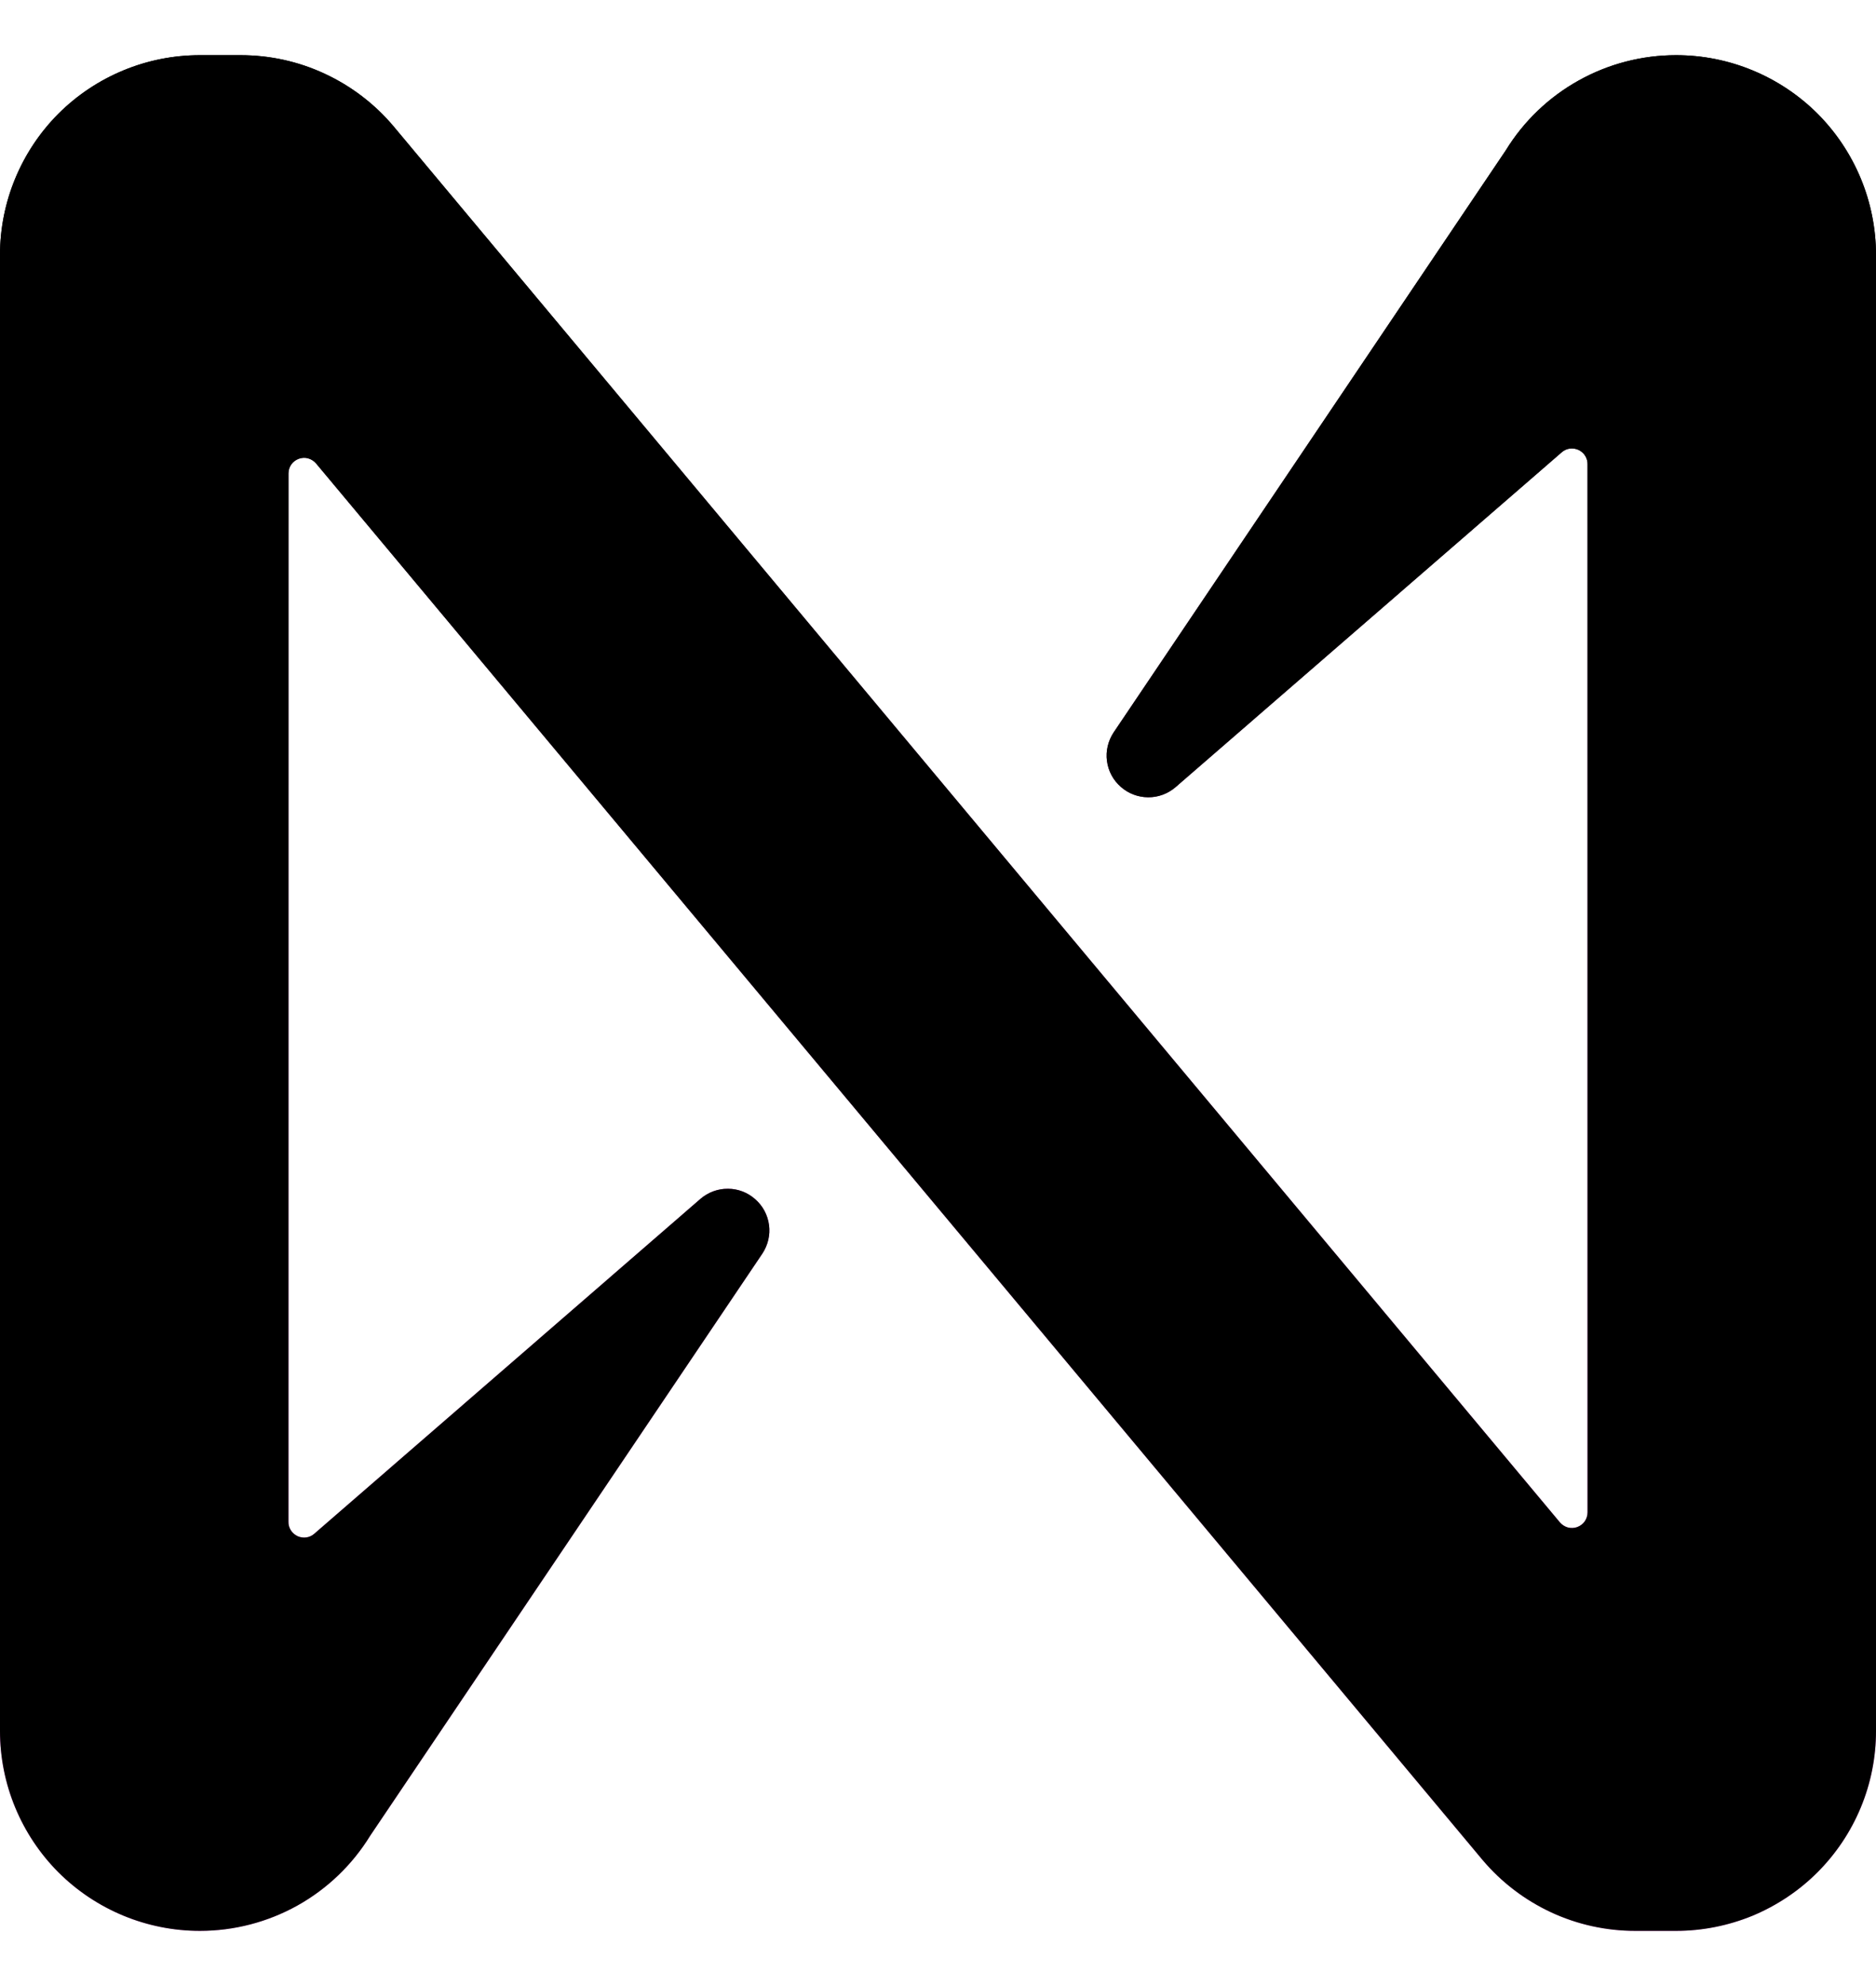 <svg width="17" height="18" viewBox="0 0 17 18" fill="none" xmlns="http://www.w3.org/2000/svg">
<path d="M13.645 1.363L10.091 6.639C10.041 6.715 10.019 6.807 10.031 6.897C10.043 6.988 10.087 7.071 10.156 7.131C10.224 7.192 10.312 7.225 10.403 7.226C10.495 7.227 10.583 7.194 10.652 7.135L14.15 4.101C14.171 4.082 14.196 4.07 14.223 4.066C14.25 4.062 14.278 4.066 14.303 4.077C14.328 4.089 14.35 4.107 14.364 4.13C14.379 4.154 14.387 4.181 14.386 4.208V13.707C14.386 13.736 14.377 13.764 14.361 13.788C14.344 13.812 14.32 13.83 14.293 13.84C14.266 13.85 14.236 13.851 14.208 13.844C14.18 13.836 14.155 13.82 14.136 13.798L3.563 1.141C3.393 0.94 3.181 0.779 2.942 0.668C2.704 0.557 2.444 0.5 2.18 0.5H1.811C1.331 0.5 0.87 0.691 0.53 1.03C0.191 1.37 0 1.831 0 2.311V15.689C0 16.169 0.191 16.63 0.53 16.97C0.87 17.309 1.331 17.5 1.811 17.5C2.121 17.5 2.425 17.421 2.696 17.27C2.966 17.119 3.193 16.901 3.355 16.637L6.909 11.361C6.959 11.285 6.981 11.193 6.969 11.103C6.957 11.012 6.913 10.929 6.844 10.869C6.776 10.808 6.688 10.774 6.597 10.774C6.505 10.773 6.417 10.806 6.348 10.865L2.85 13.899C2.829 13.918 2.804 13.93 2.777 13.934C2.75 13.938 2.722 13.934 2.697 13.923C2.672 13.911 2.651 13.893 2.636 13.87C2.621 13.846 2.613 13.819 2.614 13.792V4.291C2.614 4.262 2.623 4.233 2.639 4.21C2.656 4.186 2.68 4.168 2.707 4.158C2.734 4.148 2.764 4.146 2.792 4.154C2.82 4.162 2.845 4.178 2.864 4.2L13.436 16.859C13.606 17.06 13.818 17.221 14.056 17.332C14.295 17.443 14.555 17.5 14.818 17.5H15.188C15.426 17.5 15.661 17.453 15.881 17.363C16.101 17.271 16.301 17.138 16.469 16.97C16.637 16.802 16.771 16.602 16.862 16.382C16.953 16.163 17 15.927 17 15.689V2.311C17 1.831 16.809 1.37 16.47 1.03C16.13 0.691 15.669 0.5 15.189 0.5C14.879 0.5 14.575 0.579 14.305 0.73C14.034 0.881 13.807 1.099 13.645 1.363Z" fill="url(#paint0_linear_996_6226)"/>
<path d="M13.645 1.363L10.091 6.639C10.041 6.715 10.019 6.807 10.031 6.897C10.043 6.988 10.087 7.071 10.156 7.131C10.224 7.192 10.312 7.225 10.403 7.226C10.495 7.227 10.583 7.194 10.652 7.135L14.15 4.101C14.171 4.082 14.196 4.07 14.223 4.066C14.25 4.062 14.278 4.066 14.303 4.077C14.328 4.089 14.35 4.107 14.364 4.13C14.379 4.154 14.387 4.181 14.386 4.208V13.707C14.386 13.736 14.377 13.764 14.361 13.788C14.344 13.812 14.32 13.83 14.293 13.84C14.266 13.85 14.236 13.851 14.208 13.844C14.18 13.836 14.155 13.82 14.136 13.798L3.563 1.141C3.393 0.94 3.181 0.779 2.942 0.668C2.704 0.557 2.444 0.5 2.18 0.5H1.811C1.331 0.5 0.87 0.691 0.53 1.03C0.191 1.37 0 1.831 0 2.311V15.689C0 16.169 0.191 16.63 0.53 16.97C0.87 17.309 1.331 17.5 1.811 17.5C2.121 17.5 2.425 17.421 2.696 17.27C2.966 17.119 3.193 16.901 3.355 16.637L6.909 11.361C6.959 11.285 6.981 11.193 6.969 11.103C6.957 11.012 6.913 10.929 6.844 10.869C6.776 10.808 6.688 10.774 6.597 10.774C6.505 10.773 6.417 10.806 6.348 10.865L2.85 13.899C2.829 13.918 2.804 13.93 2.777 13.934C2.75 13.938 2.722 13.934 2.697 13.923C2.672 13.911 2.651 13.893 2.636 13.87C2.621 13.846 2.613 13.819 2.614 13.792V4.291C2.614 4.262 2.623 4.233 2.639 4.21C2.656 4.186 2.68 4.168 2.707 4.158C2.734 4.148 2.764 4.146 2.792 4.154C2.82 4.162 2.845 4.178 2.864 4.2L13.436 16.859C13.606 17.06 13.818 17.221 14.056 17.332C14.295 17.443 14.555 17.5 14.818 17.5H15.188C15.426 17.5 15.661 17.453 15.881 17.363C16.101 17.271 16.301 17.138 16.469 16.97C16.637 16.802 16.771 16.602 16.862 16.382C16.953 16.163 17 15.927 17 15.689V2.311C17 1.831 16.809 1.37 16.47 1.03C16.13 0.691 15.669 0.5 15.189 0.5C14.879 0.5 14.575 0.579 14.305 0.73C14.034 0.881 13.807 1.099 13.645 1.363Z" fill="black"/>
<defs>
<linearGradient id="paint0_linear_996_6226" x1="8.5" y1="1.9" x2="8.5" y2="17.5" gradientUnits="userSpaceOnUse">
<stop/>
<stop offset="1" stop-color="#FF00E5" stop-opacity="0.56"/>
</linearGradient>
</defs>
</svg>

